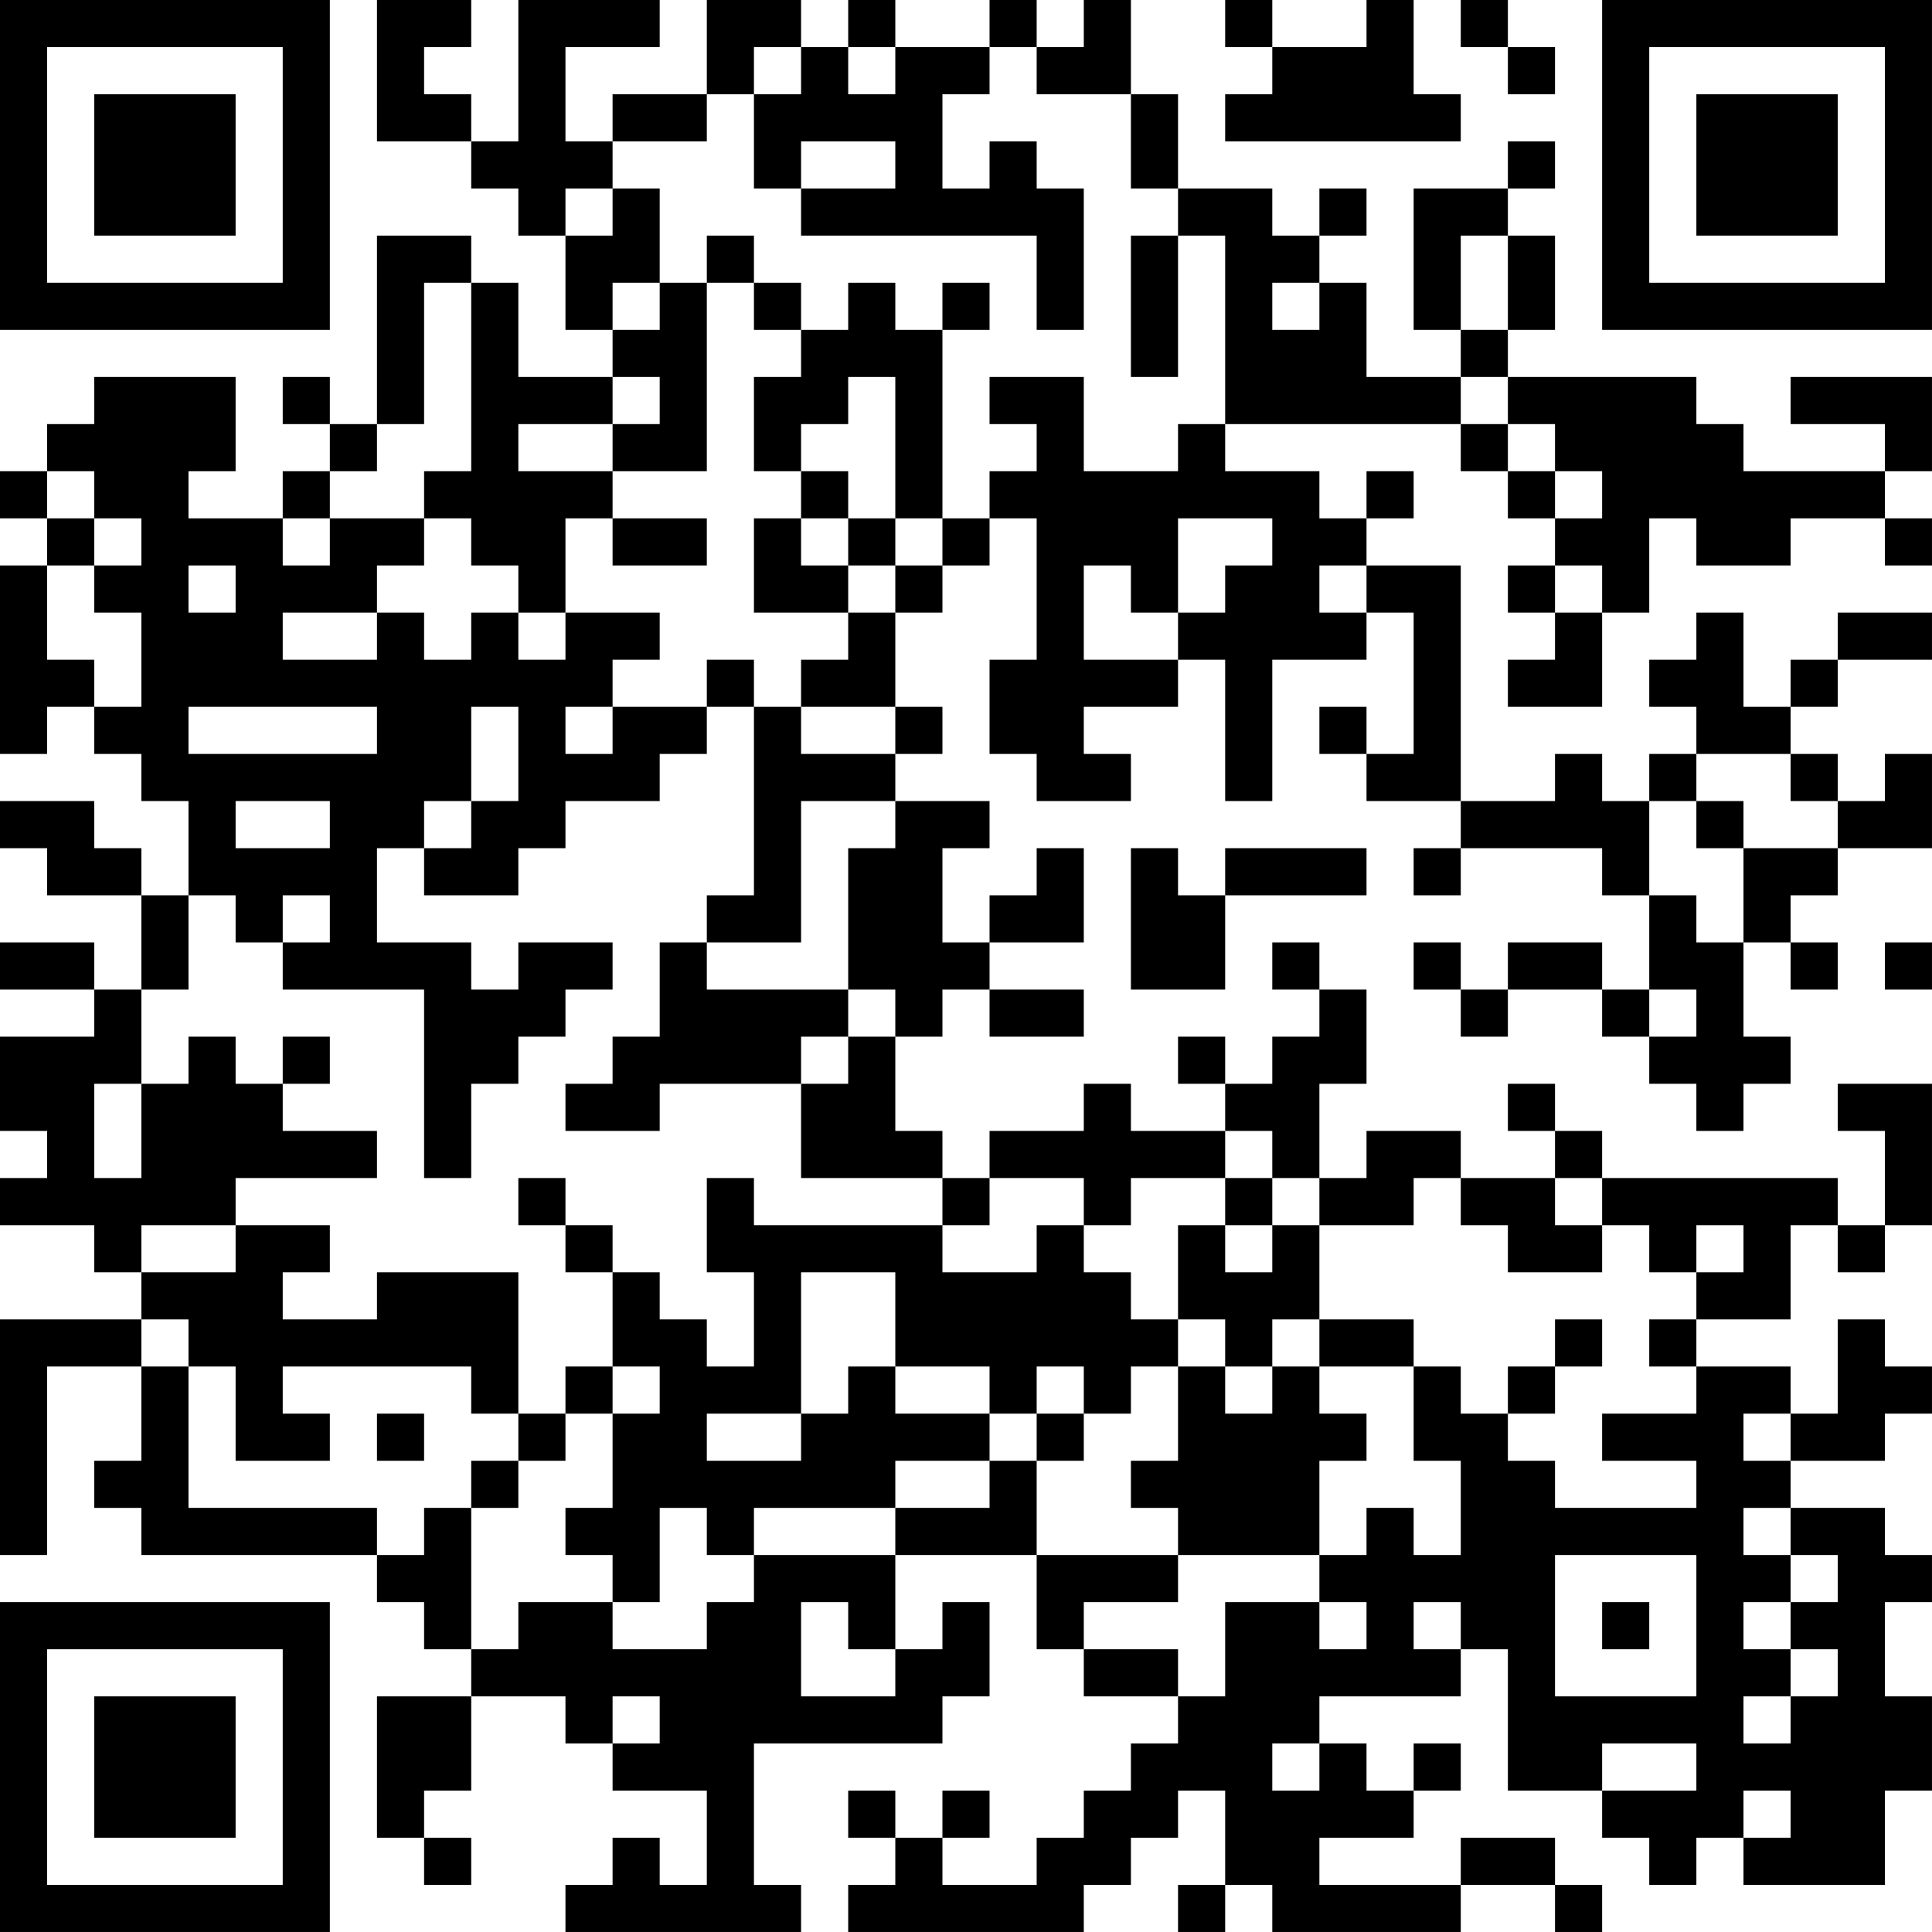 <?xml version="1.0" encoding="UTF-8"?>
<svg xmlns="http://www.w3.org/2000/svg" version="1.1" width="200" height="200" viewBox="0 0 200 200"><rect x="0" y="0" width="200" height="200" fill="#ffffff"/><g transform="scale(4.878)"><g transform="translate(0,0)"><path fill-rule="evenodd" d="M8 0L8 3L10 3L10 4L11 4L11 5L12 5L12 7L13 7L13 8L11 8L11 6L10 6L10 5L8 5L8 9L7 9L7 8L6 8L6 9L7 9L7 10L6 10L6 11L4 11L4 10L5 10L5 8L2 8L2 9L1 9L1 10L0 10L0 11L1 11L1 12L0 12L0 16L1 16L1 15L2 15L2 16L3 16L3 17L4 17L4 19L3 19L3 18L2 18L2 17L0 17L0 18L1 18L1 19L3 19L3 21L2 21L2 20L0 20L0 21L2 21L2 22L0 22L0 24L1 24L1 25L0 25L0 26L2 26L2 27L3 27L3 28L0 28L0 33L1 33L1 29L3 29L3 31L2 31L2 32L3 32L3 33L8 33L8 34L9 34L9 35L10 35L10 36L8 36L8 39L9 39L9 40L10 40L10 39L9 39L9 38L10 38L10 36L12 36L12 37L13 37L13 38L15 38L15 40L14 40L14 39L13 39L13 40L12 40L12 41L17 41L17 40L16 40L16 37L20 37L20 36L21 36L21 34L20 34L20 35L19 35L19 33L22 33L22 35L23 35L23 36L25 36L25 37L24 37L24 38L23 38L23 39L22 39L22 40L20 40L20 39L21 39L21 38L20 38L20 39L19 39L19 38L18 38L18 39L19 39L19 40L18 40L18 41L23 41L23 40L24 40L24 39L25 39L25 38L26 38L26 40L25 40L25 41L26 41L26 40L27 40L27 41L31 41L31 40L33 40L33 41L34 41L34 40L33 40L33 39L31 39L31 40L28 40L28 39L30 39L30 38L31 38L31 37L30 37L30 38L29 38L29 37L28 37L28 36L31 36L31 35L32 35L32 38L34 38L34 39L35 39L35 40L36 40L36 39L37 39L37 40L40 40L40 38L41 38L41 36L40 36L40 34L41 34L41 33L40 33L40 32L38 32L38 31L40 31L40 30L41 30L41 29L40 29L40 28L39 28L39 30L38 30L38 29L36 29L36 28L38 28L38 26L39 26L39 27L40 27L40 26L41 26L41 23L39 23L39 24L40 24L40 26L39 26L39 25L34 25L34 24L33 24L33 23L32 23L32 24L33 24L33 25L31 25L31 24L29 24L29 25L28 25L28 23L29 23L29 21L28 21L28 20L27 20L27 21L28 21L28 22L27 22L27 23L26 23L26 22L25 22L25 23L26 23L26 24L24 24L24 23L23 23L23 24L21 24L21 25L20 25L20 24L19 24L19 22L20 22L20 21L21 21L21 22L23 22L23 21L21 21L21 20L23 20L23 18L22 18L22 19L21 19L21 20L20 20L20 18L21 18L21 17L19 17L19 16L20 16L20 15L19 15L19 13L20 13L20 12L21 12L21 11L22 11L22 14L21 14L21 16L22 16L22 17L24 17L24 16L23 16L23 15L25 15L25 14L26 14L26 17L27 17L27 14L29 14L29 13L30 13L30 16L29 16L29 15L28 15L28 16L29 16L29 17L31 17L31 18L30 18L30 19L31 19L31 18L34 18L34 19L35 19L35 21L34 21L34 20L32 20L32 21L31 21L31 20L30 20L30 21L31 21L31 22L32 22L32 21L34 21L34 22L35 22L35 23L36 23L36 24L37 24L37 23L38 23L38 22L37 22L37 20L38 20L38 21L39 21L39 20L38 20L38 19L39 19L39 18L41 18L41 16L40 16L40 17L39 17L39 16L38 16L38 15L39 15L39 14L41 14L41 13L39 13L39 14L38 14L38 15L37 15L37 13L36 13L36 14L35 14L35 15L36 15L36 16L35 16L35 17L34 17L34 16L33 16L33 17L31 17L31 12L29 12L29 11L30 11L30 10L29 10L29 11L28 11L28 10L26 10L26 9L31 9L31 10L32 10L32 11L33 11L33 12L32 12L32 13L33 13L33 14L32 14L32 15L34 15L34 13L35 13L35 11L36 11L36 12L38 12L38 11L40 11L40 12L41 12L41 11L40 11L40 10L41 10L41 8L38 8L38 9L40 9L40 10L37 10L37 9L36 9L36 8L32 8L32 7L33 7L33 5L32 5L32 4L33 4L33 3L32 3L32 4L30 4L30 7L31 7L31 8L29 8L29 6L28 6L28 5L29 5L29 4L28 4L28 5L27 5L27 4L25 4L25 2L24 2L24 0L23 0L23 1L22 1L22 0L21 0L21 1L19 1L19 0L18 0L18 1L17 1L17 0L15 0L15 2L13 2L13 3L12 3L12 1L14 1L14 0L11 0L11 3L10 3L10 2L9 2L9 1L10 1L10 0ZM26 0L26 1L27 1L27 2L26 2L26 3L31 3L31 2L30 2L30 0L29 0L29 1L27 1L27 0ZM31 0L31 1L32 1L32 2L33 2L33 1L32 1L32 0ZM16 1L16 2L15 2L15 3L13 3L13 4L12 4L12 5L13 5L13 4L14 4L14 6L13 6L13 7L14 7L14 6L15 6L15 10L13 10L13 9L14 9L14 8L13 8L13 9L11 9L11 10L13 10L13 11L12 11L12 13L11 13L11 12L10 12L10 11L9 11L9 10L10 10L10 6L9 6L9 9L8 9L8 10L7 10L7 11L6 11L6 12L7 12L7 11L9 11L9 12L8 12L8 13L6 13L6 14L8 14L8 13L9 13L9 14L10 14L10 13L11 13L11 14L12 14L12 13L14 13L14 14L13 14L13 15L12 15L12 16L13 16L13 15L15 15L15 16L14 16L14 17L12 17L12 18L11 18L11 19L9 19L9 18L10 18L10 17L11 17L11 15L10 15L10 17L9 17L9 18L8 18L8 20L10 20L10 21L11 21L11 20L13 20L13 21L12 21L12 22L11 22L11 23L10 23L10 25L9 25L9 21L6 21L6 20L7 20L7 19L6 19L6 20L5 20L5 19L4 19L4 21L3 21L3 23L2 23L2 25L3 25L3 23L4 23L4 22L5 22L5 23L6 23L6 24L8 24L8 25L5 25L5 26L3 26L3 27L5 27L5 26L7 26L7 27L6 27L6 28L8 28L8 27L11 27L11 30L10 30L10 29L6 29L6 30L7 30L7 31L5 31L5 29L4 29L4 28L3 28L3 29L4 29L4 32L8 32L8 33L9 33L9 32L10 32L10 35L11 35L11 34L13 34L13 35L15 35L15 34L16 34L16 33L19 33L19 32L21 32L21 31L22 31L22 33L25 33L25 34L23 34L23 35L25 35L25 36L26 36L26 34L28 34L28 35L29 35L29 34L28 34L28 33L29 33L29 32L30 32L30 33L31 33L31 31L30 31L30 29L31 29L31 30L32 30L32 31L33 31L33 32L36 32L36 31L34 31L34 30L36 30L36 29L35 29L35 28L36 28L36 27L37 27L37 26L36 26L36 27L35 27L35 26L34 26L34 25L33 25L33 26L34 26L34 27L32 27L32 26L31 26L31 25L30 25L30 26L28 26L28 25L27 25L27 24L26 24L26 25L24 25L24 26L23 26L23 25L21 25L21 26L20 26L20 25L17 25L17 23L18 23L18 22L19 22L19 21L18 21L18 18L19 18L19 17L17 17L17 20L15 20L15 19L16 19L16 15L17 15L17 16L19 16L19 15L17 15L17 14L18 14L18 13L19 13L19 12L20 12L20 11L21 11L21 10L22 10L22 9L21 9L21 8L23 8L23 10L25 10L25 9L26 9L26 5L25 5L25 4L24 4L24 2L22 2L22 1L21 1L21 2L20 2L20 4L21 4L21 3L22 3L22 4L23 4L23 7L22 7L22 5L17 5L17 4L19 4L19 3L17 3L17 4L16 4L16 2L17 2L17 1ZM18 1L18 2L19 2L19 1ZM15 5L15 6L16 6L16 7L17 7L17 8L16 8L16 10L17 10L17 11L16 11L16 13L18 13L18 12L19 12L19 11L20 11L20 7L21 7L21 6L20 6L20 7L19 7L19 6L18 6L18 7L17 7L17 6L16 6L16 5ZM24 5L24 8L25 8L25 5ZM31 5L31 7L32 7L32 5ZM27 6L27 7L28 7L28 6ZM18 8L18 9L17 9L17 10L18 10L18 11L17 11L17 12L18 12L18 11L19 11L19 8ZM31 8L31 9L32 9L32 10L33 10L33 11L34 11L34 10L33 10L33 9L32 9L32 8ZM1 10L1 11L2 11L2 12L1 12L1 14L2 14L2 15L3 15L3 13L2 13L2 12L3 12L3 11L2 11L2 10ZM13 11L13 12L15 12L15 11ZM25 11L25 13L24 13L24 12L23 12L23 14L25 14L25 13L26 13L26 12L27 12L27 11ZM4 12L4 13L5 13L5 12ZM28 12L28 13L29 13L29 12ZM33 12L33 13L34 13L34 12ZM15 14L15 15L16 15L16 14ZM4 15L4 16L8 16L8 15ZM36 16L36 17L35 17L35 19L36 19L36 20L37 20L37 18L39 18L39 17L38 17L38 16ZM5 17L5 18L7 18L7 17ZM36 17L36 18L37 18L37 17ZM24 18L24 21L26 21L26 19L29 19L29 18L26 18L26 19L25 19L25 18ZM14 20L14 22L13 22L13 23L12 23L12 24L14 24L14 23L17 23L17 22L18 22L18 21L15 21L15 20ZM40 20L40 21L41 21L41 20ZM35 21L35 22L36 22L36 21ZM6 22L6 23L7 23L7 22ZM11 25L11 26L12 26L12 27L13 27L13 29L12 29L12 30L11 30L11 31L10 31L10 32L11 32L11 31L12 31L12 30L13 30L13 32L12 32L12 33L13 33L13 34L14 34L14 32L15 32L15 33L16 33L16 32L19 32L19 31L21 31L21 30L22 30L22 31L23 31L23 30L24 30L24 29L25 29L25 31L24 31L24 32L25 32L25 33L28 33L28 31L29 31L29 30L28 30L28 29L30 29L30 28L28 28L28 26L27 26L27 25L26 25L26 26L25 26L25 28L24 28L24 27L23 27L23 26L22 26L22 27L20 27L20 26L16 26L16 25L15 25L15 27L16 27L16 29L15 29L15 28L14 28L14 27L13 27L13 26L12 26L12 25ZM26 26L26 27L27 27L27 26ZM17 27L17 30L15 30L15 31L17 31L17 30L18 30L18 29L19 29L19 30L21 30L21 29L19 29L19 27ZM25 28L25 29L26 29L26 30L27 30L27 29L28 29L28 28L27 28L27 29L26 29L26 28ZM33 28L33 29L32 29L32 30L33 30L33 29L34 29L34 28ZM13 29L13 30L14 30L14 29ZM22 29L22 30L23 30L23 29ZM8 30L8 31L9 31L9 30ZM37 30L37 31L38 31L38 30ZM37 32L37 33L38 33L38 34L37 34L37 35L38 35L38 36L37 36L37 37L38 37L38 36L39 36L39 35L38 35L38 34L39 34L39 33L38 33L38 32ZM33 33L33 36L36 36L36 33ZM17 34L17 36L19 36L19 35L18 35L18 34ZM30 34L30 35L31 35L31 34ZM34 34L34 35L35 35L35 34ZM13 36L13 37L14 37L14 36ZM27 37L27 38L28 38L28 37ZM34 37L34 38L36 38L36 37ZM37 38L37 39L38 39L38 38ZM0 0L0 7L7 7L7 0ZM1 1L1 6L6 6L6 1ZM2 2L2 5L5 5L5 2ZM34 0L34 7L41 7L41 0ZM35 1L35 6L40 6L40 1ZM36 2L36 5L39 5L39 2ZM0 34L0 41L7 41L7 34ZM1 35L1 40L6 40L6 35ZM2 36L2 39L5 39L5 36Z" fill="#000000"/></g></g></svg>
